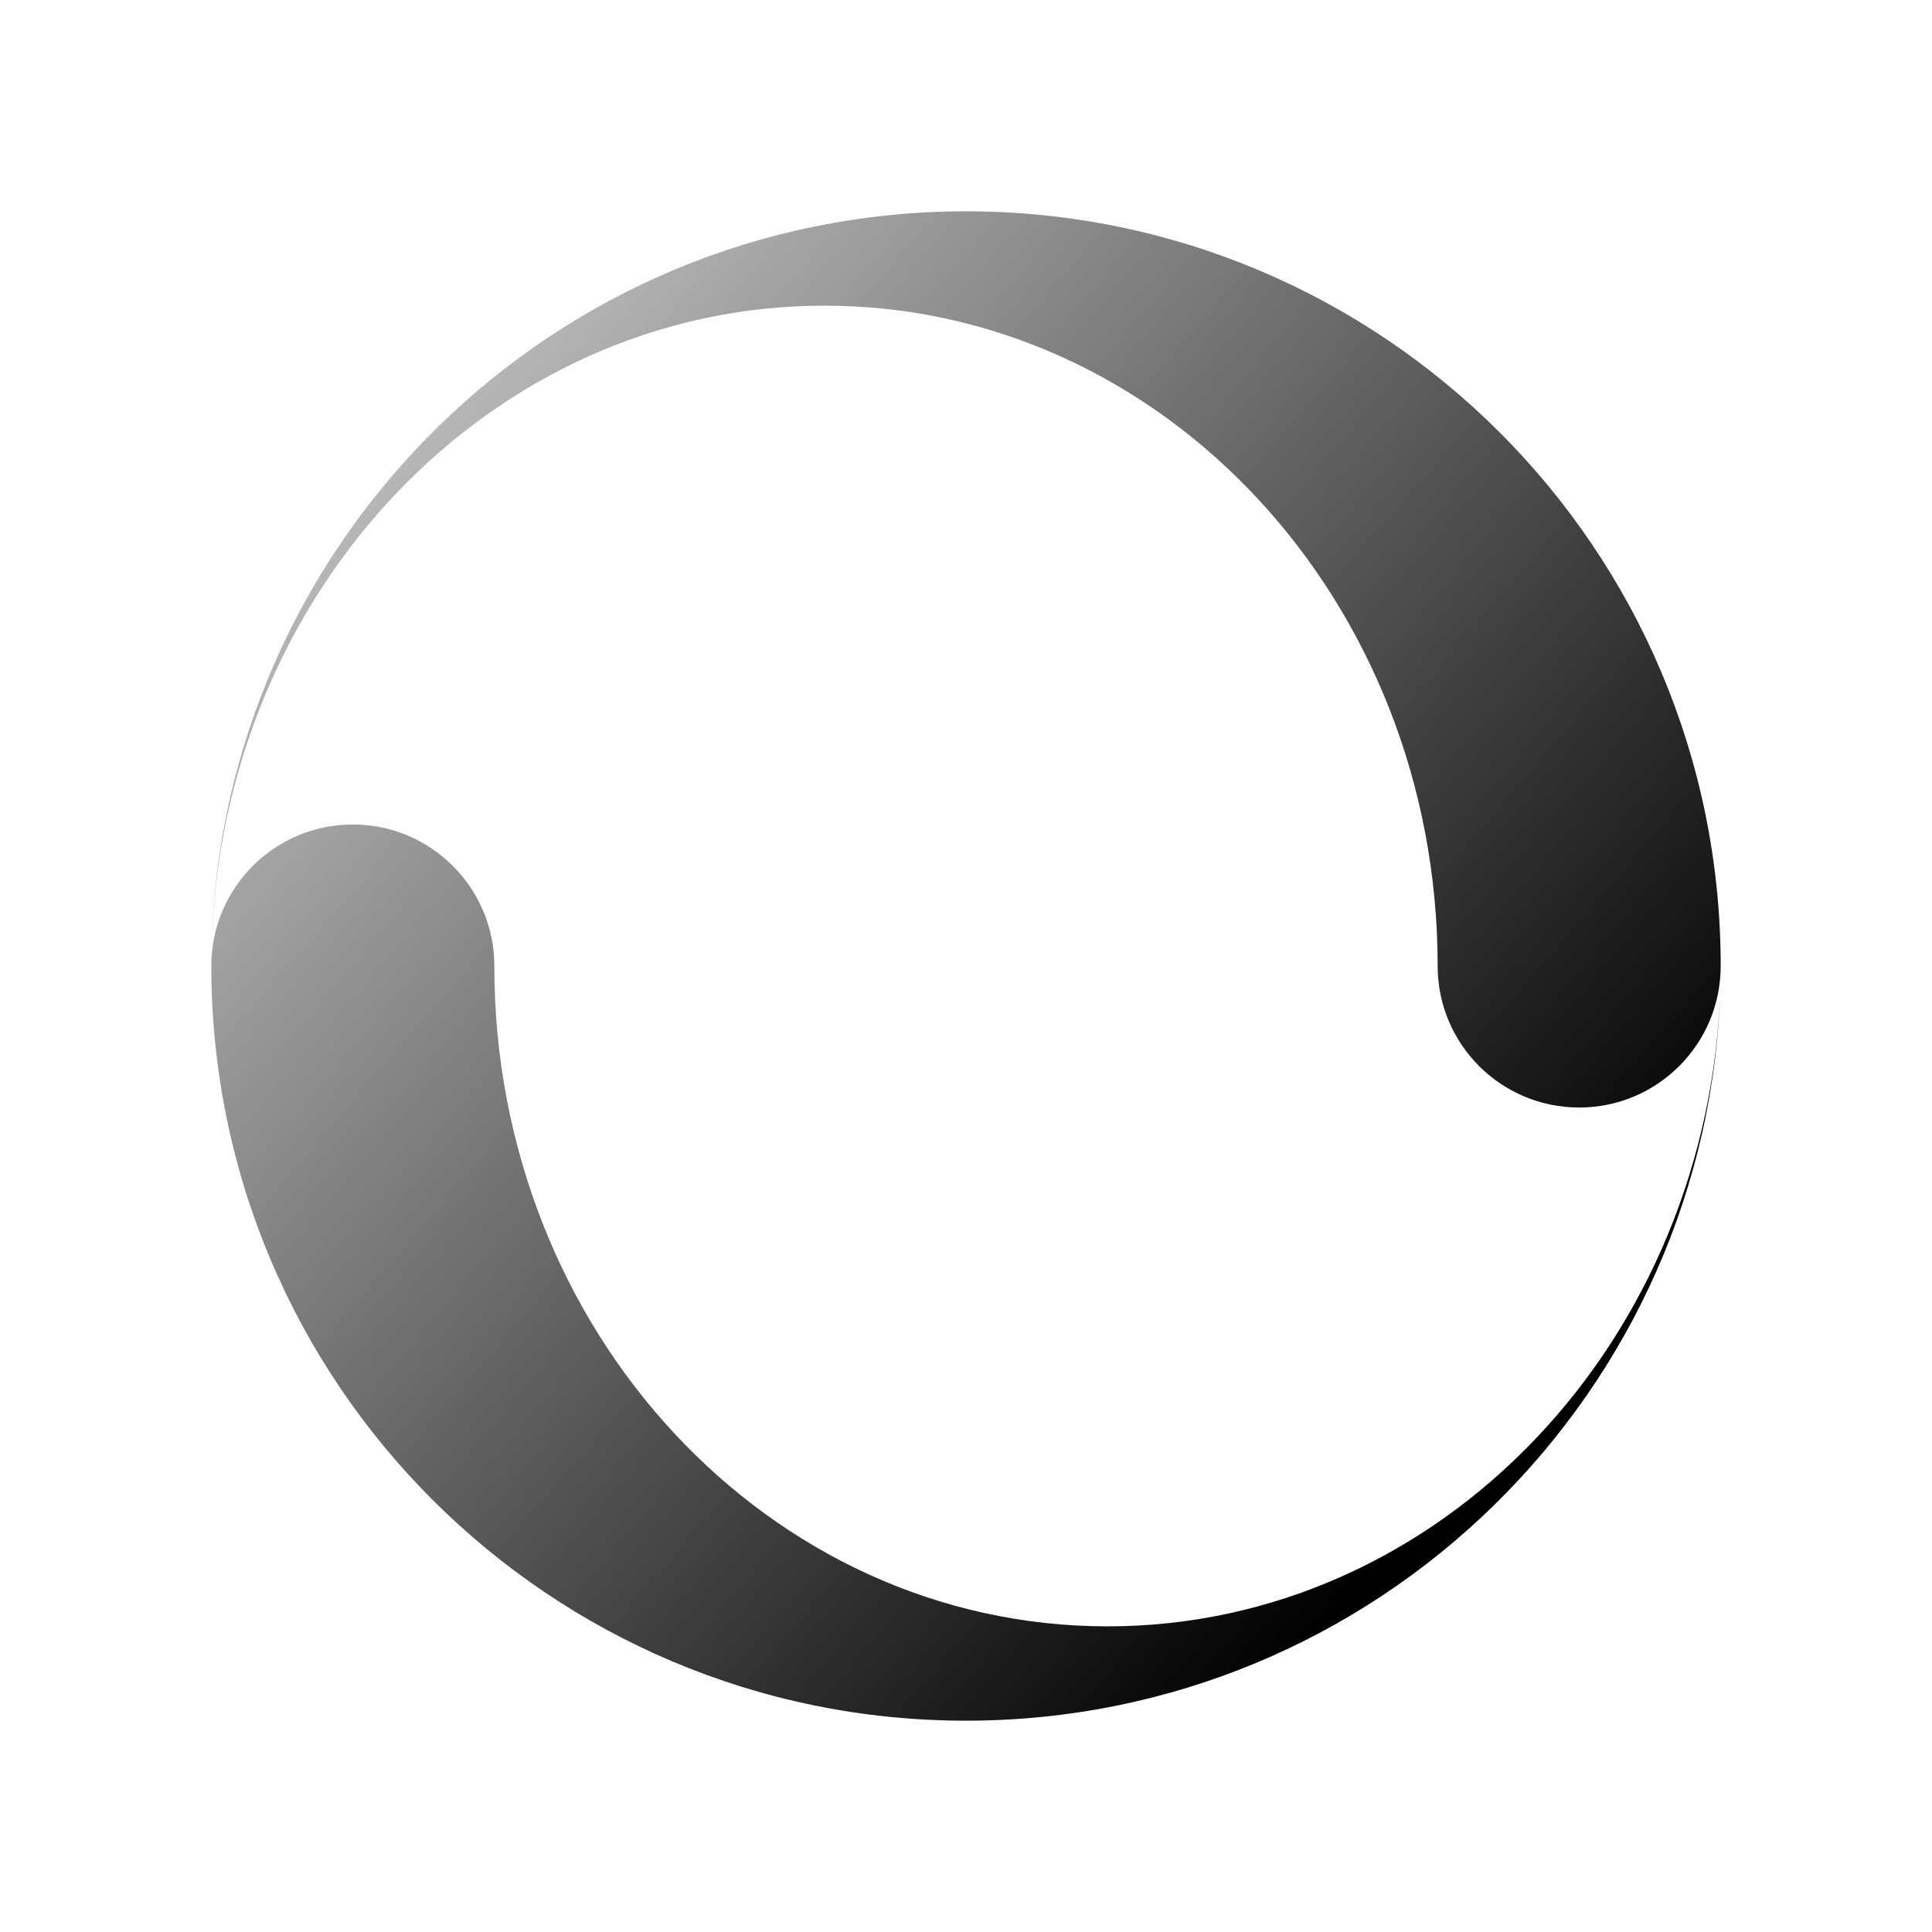 <?xml version="1.0" encoding="UTF-8" standalone="no"?>
<!-- Generator: IcoMoon.io -->

<svg
   xmlns:dc="http://purl.org/dc/elements/1.1/"
   xmlns:cc="http://creativecommons.org/ns#"
   xmlns:rdf="http://www.w3.org/1999/02/22-rdf-syntax-ns#"
   xmlns:svg="http://www.w3.org/2000/svg"
   xmlns="http://www.w3.org/2000/svg"
   xmlns:xlink="http://www.w3.org/1999/xlink"
   xmlns:sodipodi="http://sodipodi.sourceforge.net/DTD/sodipodi-0.dtd"
   xmlns:inkscape="http://www.inkscape.org/namespaces/inkscape"
   width="64"
   height="64"
   viewBox="0 0 64 64"
   id="svg2"
   version="1.1"
   inkscape:version="0.48.4 r9939"
   sodipodi:docname="flip.svg">
  <defs
     id="defs72">
    <linearGradient
       inkscape:collect="always"
       id="linearGradient4062">
      <stop
         style="stop-color:#000000;stop-opacity:1;"
         offset="0"
         id="stop4064" />
      <stop
         style="stop-color:#000000;stop-opacity:0;"
         offset="1"
         id="stop4066" />
    </linearGradient>
    <linearGradient
       inkscape:collect="always"
       xlink:href="#linearGradient4062"
       id="linearGradient4068"
       x1="56.356"
       y1="39.322"
       x2="5.339"
       y2="-4.61"
       gradientUnits="userSpaceOnUse" />
  </defs>
  <sodipodi:namedview
     pagecolor="#ffffff"
     bordercolor="#666666"
     borderopacity="1"
     objecttolerance="10"
     gridtolerance="10"
     guidetolerance="10"
     inkscape:pageopacity="0"
     inkscape:pageshadow="2"
     inkscape:window-width="1920"
     inkscape:window-height="1021"
     id="namedview70"
     showgrid="false"
     fit-margin-top="7"
     fit-margin-left="7"
     fit-margin-right="7"
     fit-margin-bottom="7"
     inkscape:zoom="7.375"
     inkscape:cx="15.099309"
     inkscape:cy="27.428737"
     inkscape:window-x="0"
     inkscape:window-y="27"
     inkscape:window-maximized="1"
     inkscape:current-layer="svg2" />
  <path
     d="M 32,7 C 18.389,7 7.319,17.877 7.007,31.413 7.296,19.603 16.277,10.125 27.312,10.125 c 11.218,0 20.312,9.794 20.312,21.875 0,2.589 2.099,4.688 4.688,4.688 C 54.901,36.688 57,34.589 57,32 57,18.193 45.807,7 32,7 z m 0,50 C 45.611,57 56.681,46.123 56.993,32.587 56.704,44.397 47.723,53.875 36.688,53.875 25.469,53.875 16.375,44.081 16.375,32 c 0,-2.589 -2.099,-4.688 -4.688,-4.688 C 9.099,27.312 7,29.411 7,32 7,45.807 18.193,57 32,57 z"
     id="path68"
     inkscape:connector-curvature="0"
     style="fill-opacity:1;fill:url(#linearGradient4068)" />
</svg>
